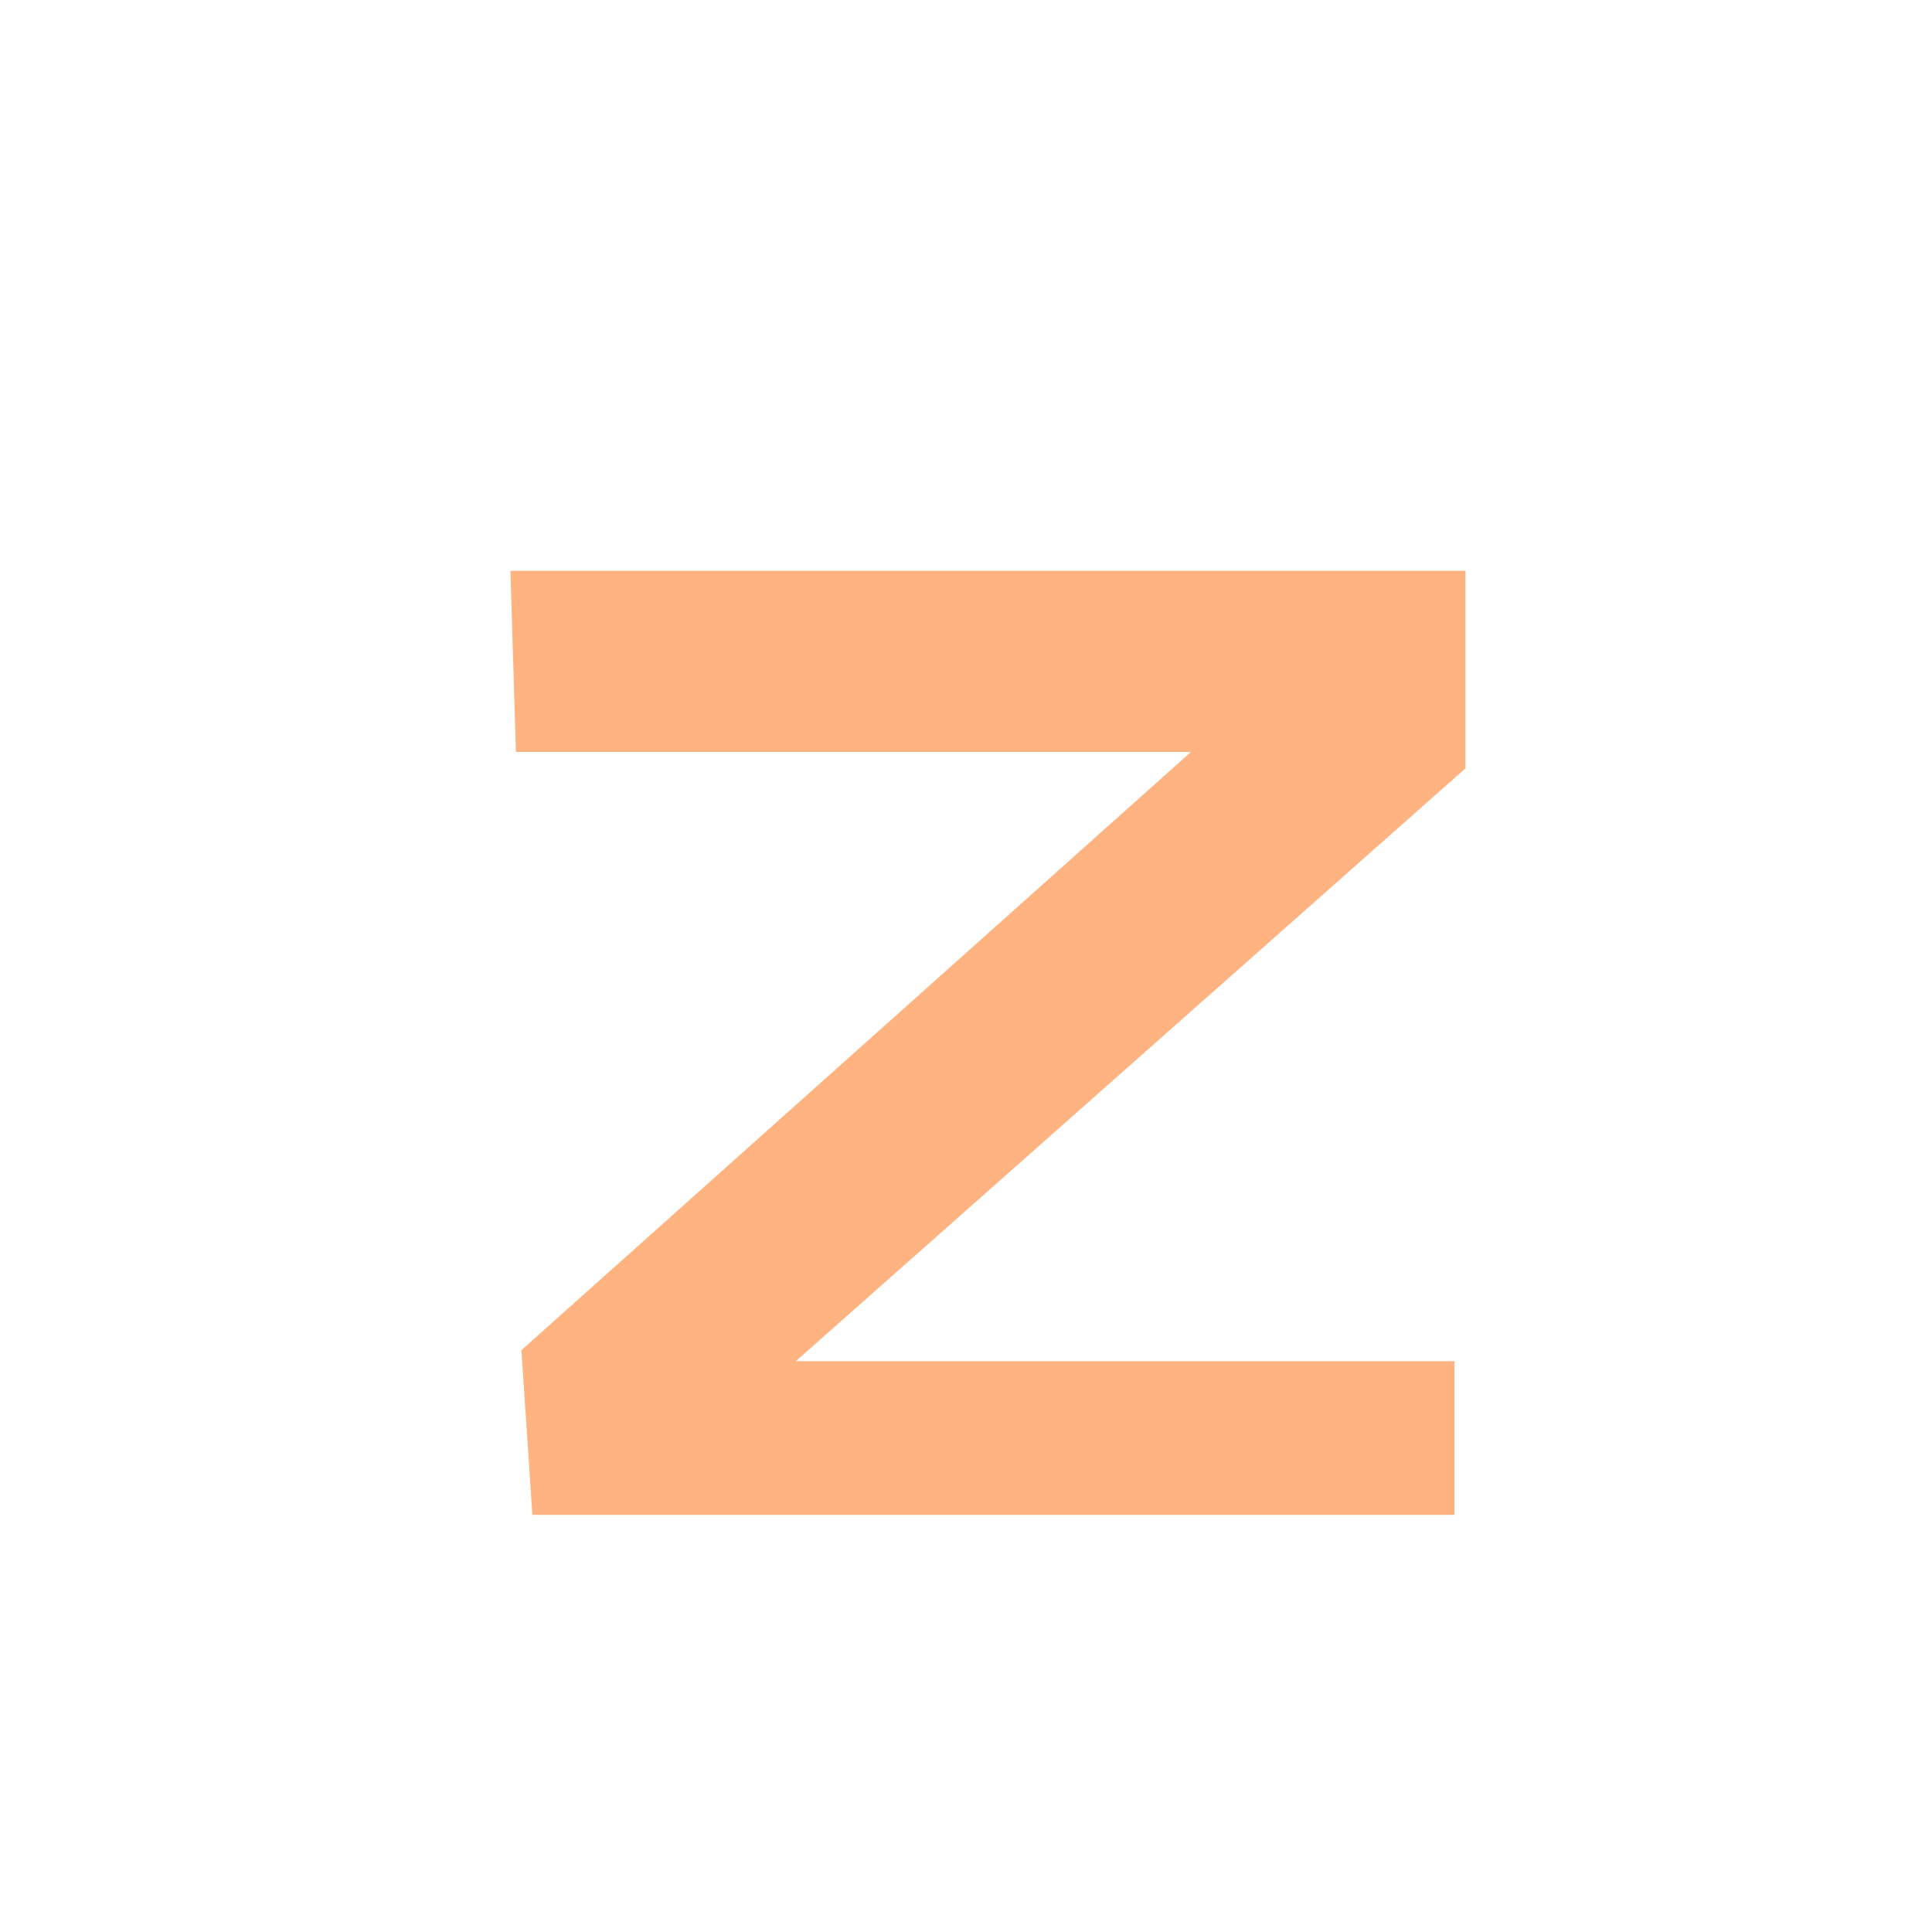 <?xml version="1.0" encoding="UTF-8" standalone="no"?>
<!-- Created with Inkscape (http://www.inkscape.org/) -->

<svg
    xmlns:dc="http://purl.org/dc/elements/1.1/"
    xmlns:cc="http://creativecommons.org/ns#"
    xmlns:rdf="http://www.w3.org/1999/02/22-rdf-syntax-ns#"
    xmlns:svg="http://www.w3.org/2000/svg"
    xmlns="http://www.w3.org/2000/svg"
    version="1.1"
    width="64"
    height="64"
    id="svg3008">
  <defs
      id="defs3010">
    <clipPath
        id="clipPath3020">
      <path
          d="m 16.909,18.909 31.636,0 0,6.545 -22.182,19.636 21.818,0 0,5.091 -30.545,0 -0.364,-5.455 22.182,-19.818 -22.364,0 z"
          id="path3022"
          style="fill:none;stroke:#000000;stroke-width:1px;stroke-linecap:butt;stroke-linejoin:miter;stroke-opacity:1"/>
    </clipPath>
  </defs>
  <g
      id="layer1">
    <rect
        width="52"
        height="41.091"
        x="8.545"
        y="12.727"
        clip-path="url(#clipPath3020)"
        id="rect3016"
        style="fill:#ffb380;fill-opacity:1;stroke:#000000;stroke-width:0;stroke-miterlimit:4;stroke-opacity:1;stroke-dasharray:none"/>
  </g>
</svg>
